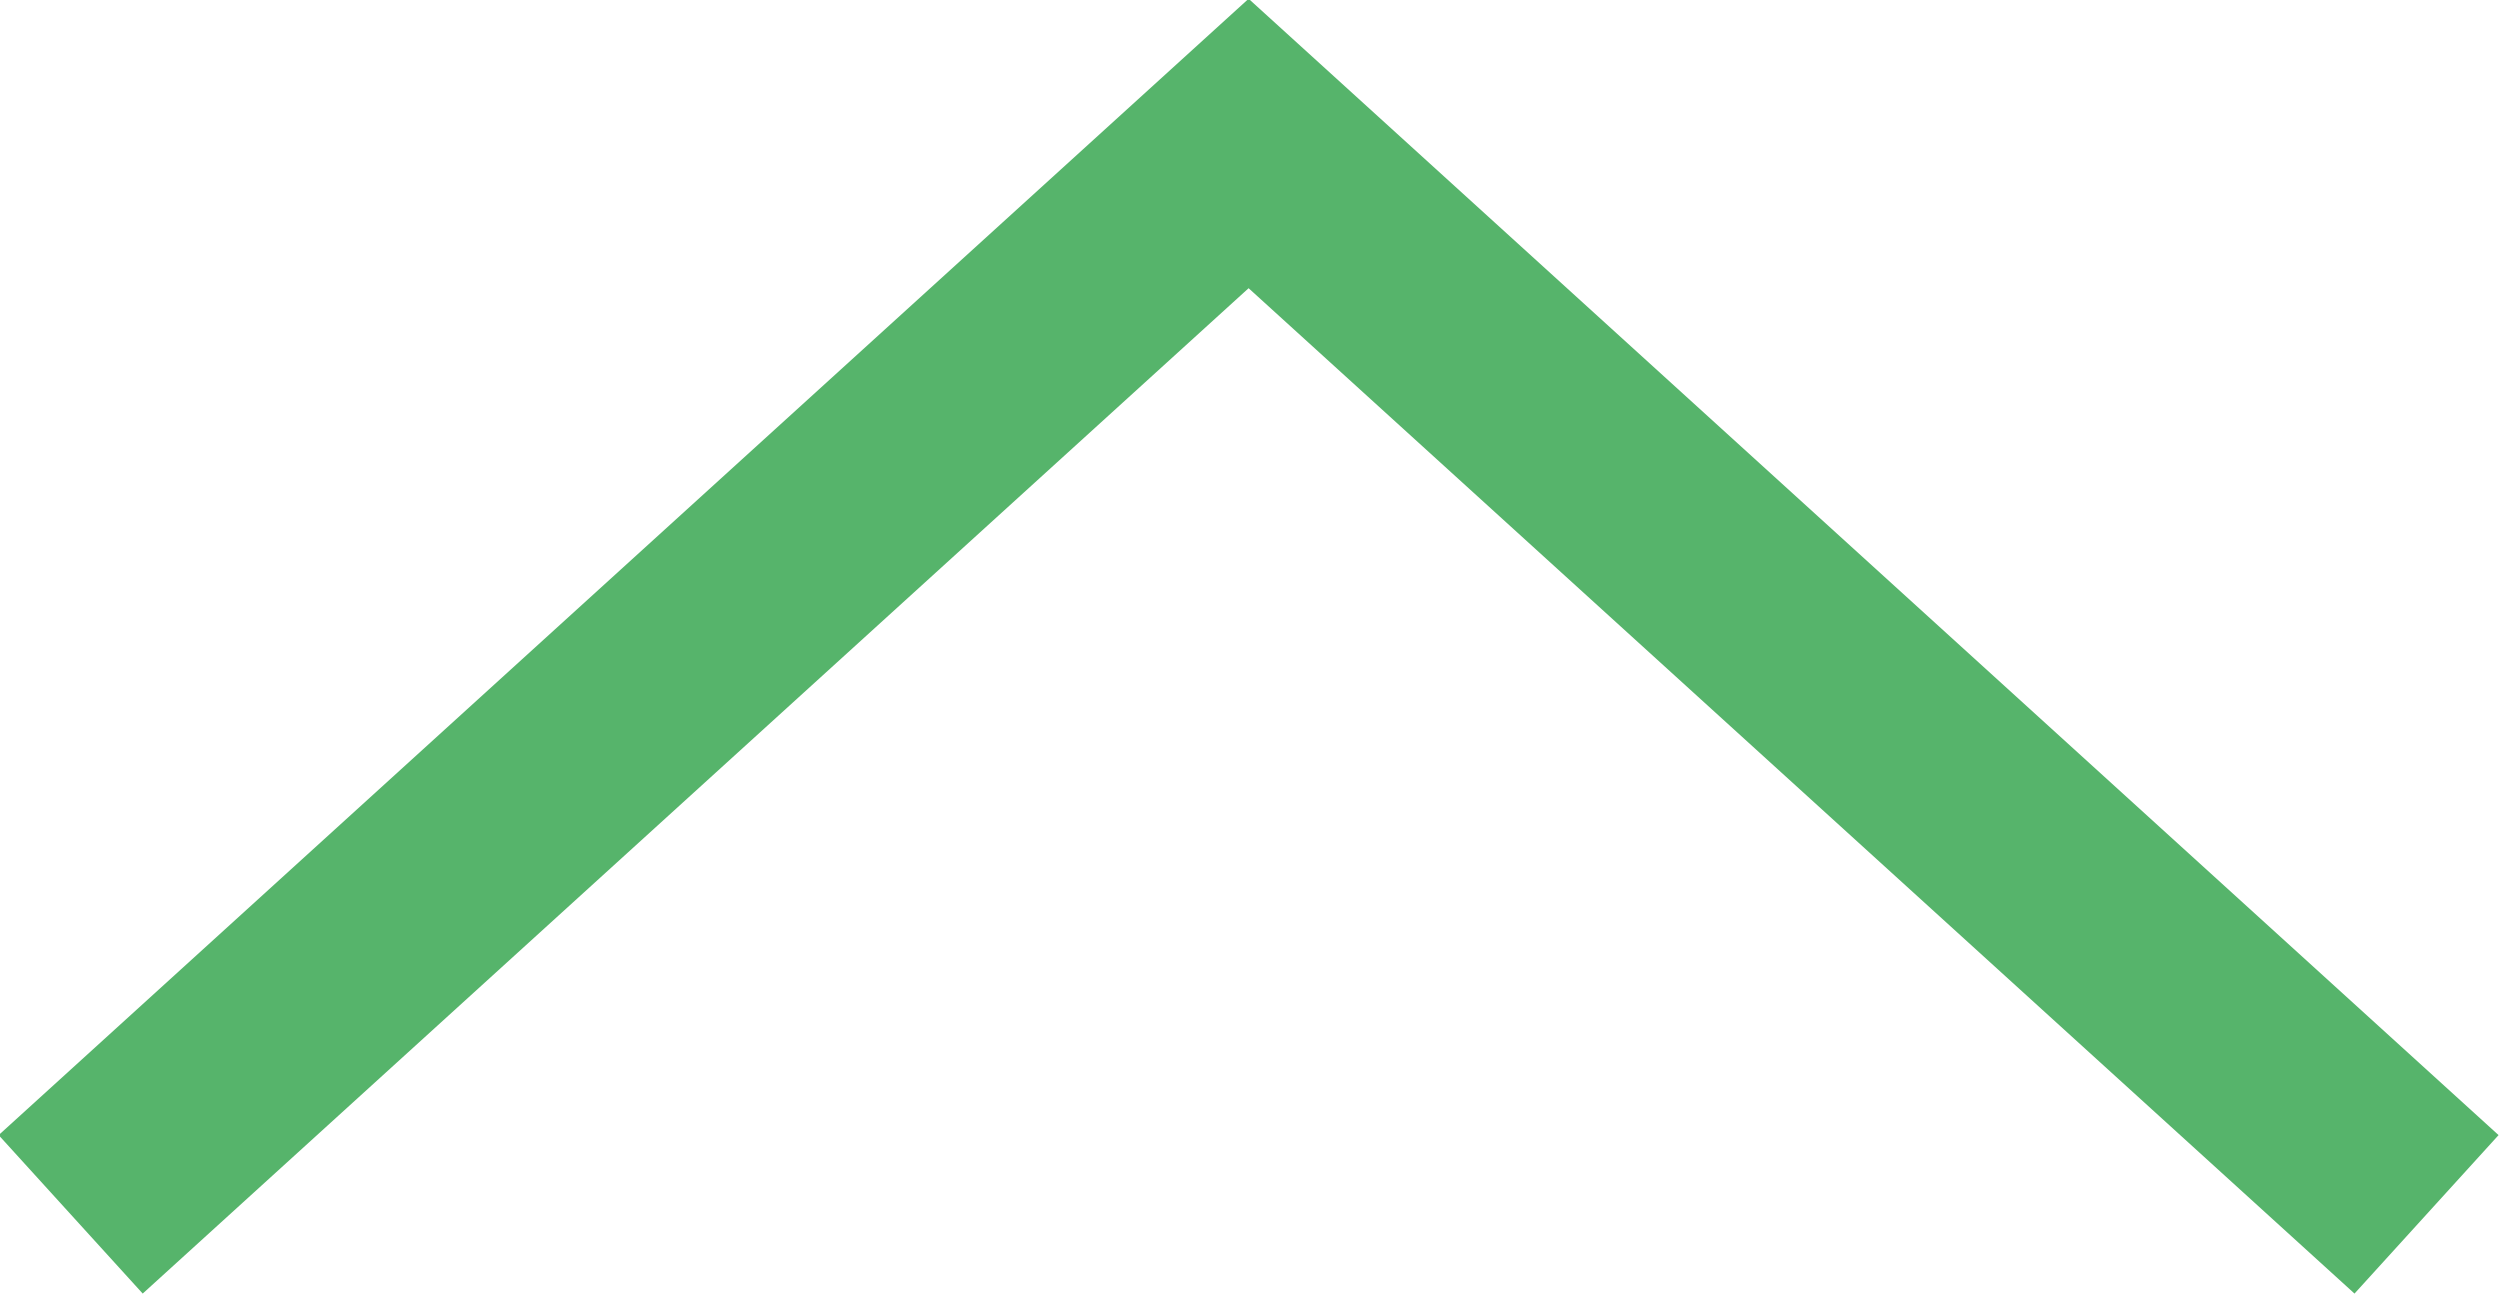 <svg width="11.673" height="6.046" viewBox="0 0 11.673 6.046" fill="none" xmlns="http://www.w3.org/2000/svg" xmlns:xlink="http://www.w3.org/1999/xlink">
	<desc>
			Created with Pixso.
	</desc>
	<defs/>
	<path id="Vector 99" d="M11.33 5.67L5.83 0.67L0.33 5.67" stroke="#56B46B" stroke-opacity="1" stroke-width="1"/>
</svg>

